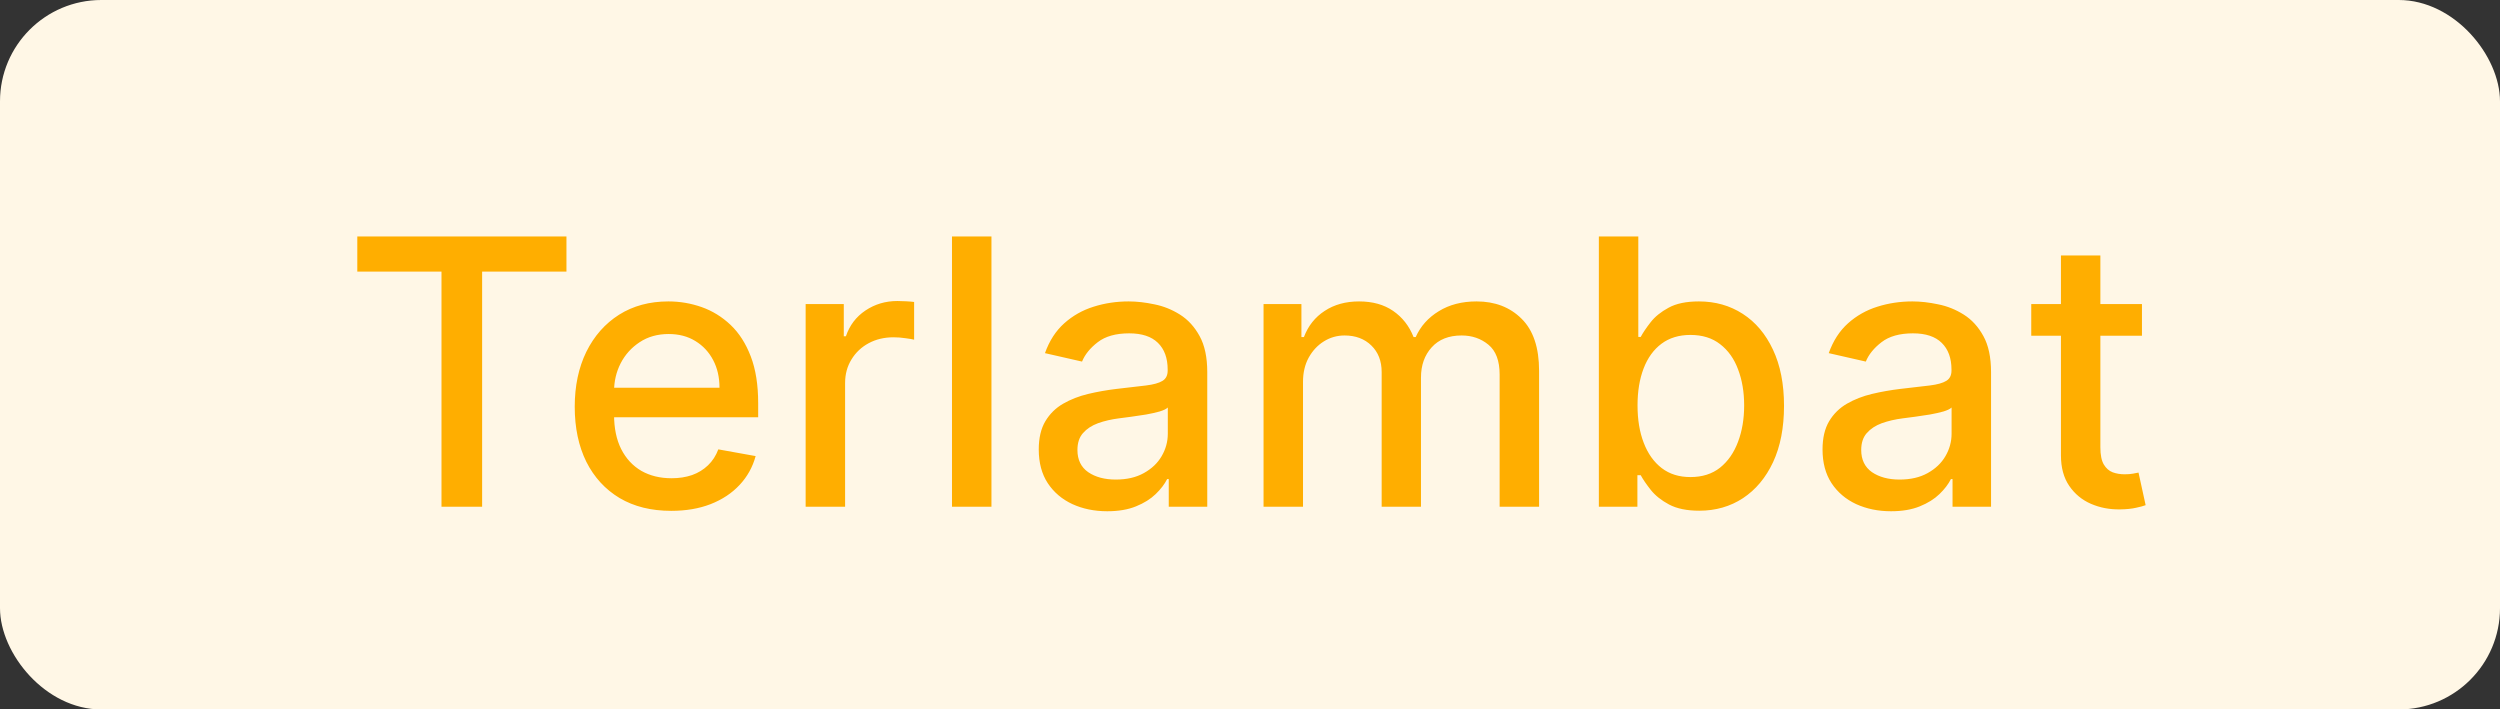<svg width="74" height="21" viewBox="0 0 74 21" fill="none" xmlns="http://www.w3.org/2000/svg">
<rect x="0" y="0" width="74" height="21" fill="#333333" stroke="none"/>
<rect width="74" height="21" rx="3" fill="#FFF7E6"/>
<path d="M10.576 8.039V7H16.767V8.039H14.271V15H13.068V8.039H10.576ZM19.867 15.121C19.276 15.121 18.767 14.995 18.34 14.742C17.915 14.487 17.587 14.129 17.355 13.668C17.126 13.204 17.012 12.662 17.012 12.039C17.012 11.425 17.126 10.883 17.355 10.414C17.587 9.945 17.91 9.579 18.324 9.316C18.741 9.053 19.228 8.922 19.785 8.922C20.124 8.922 20.452 8.978 20.77 9.09C21.087 9.202 21.372 9.378 21.625 9.617C21.878 9.857 22.077 10.168 22.223 10.551C22.369 10.931 22.442 11.393 22.442 11.938V12.352H17.672V11.477H21.297C21.297 11.169 21.235 10.897 21.11 10.66C20.985 10.421 20.809 10.232 20.582 10.094C20.358 9.956 20.095 9.887 19.793 9.887C19.465 9.887 19.178 9.967 18.934 10.129C18.692 10.288 18.504 10.496 18.371 10.754C18.241 11.009 18.176 11.287 18.176 11.586V12.27C18.176 12.671 18.246 13.012 18.387 13.293C18.53 13.574 18.729 13.789 18.985 13.938C19.24 14.083 19.538 14.156 19.879 14.156C20.1 14.156 20.302 14.125 20.485 14.062C20.667 13.997 20.824 13.901 20.957 13.773C21.09 13.646 21.192 13.488 21.262 13.301L22.367 13.5C22.279 13.825 22.12 14.111 21.891 14.355C21.664 14.598 21.379 14.787 21.035 14.922C20.694 15.055 20.305 15.121 19.867 15.121ZM23.847 15V9H24.976V9.953H25.039C25.148 9.63 25.341 9.376 25.617 9.191C25.896 9.004 26.211 8.91 26.562 8.91C26.635 8.91 26.721 8.913 26.82 8.918C26.922 8.923 27.001 8.93 27.058 8.938V10.055C27.011 10.042 26.928 10.027 26.808 10.012C26.689 9.993 26.569 9.984 26.449 9.984C26.173 9.984 25.927 10.043 25.711 10.16C25.497 10.275 25.328 10.435 25.203 10.641C25.078 10.844 25.015 11.075 25.015 11.336V15H23.847ZM29.347 7V15H28.179V7H29.347ZM32.774 15.133C32.394 15.133 32.05 15.062 31.743 14.922C31.436 14.779 31.192 14.572 31.013 14.301C30.836 14.03 30.747 13.698 30.747 13.305C30.747 12.966 30.812 12.688 30.942 12.469C31.073 12.25 31.248 12.077 31.47 11.949C31.691 11.822 31.939 11.725 32.212 11.66C32.485 11.595 32.764 11.546 33.048 11.512C33.407 11.47 33.699 11.436 33.923 11.41C34.147 11.382 34.31 11.336 34.411 11.273C34.513 11.211 34.563 11.109 34.563 10.969V10.941C34.563 10.6 34.467 10.336 34.274 10.148C34.084 9.961 33.8 9.867 33.423 9.867C33.03 9.867 32.72 9.954 32.493 10.129C32.269 10.301 32.114 10.492 32.028 10.703L30.931 10.453C31.061 10.088 31.251 9.794 31.501 9.57C31.754 9.344 32.044 9.18 32.372 9.078C32.7 8.974 33.045 8.922 33.407 8.922C33.647 8.922 33.901 8.951 34.169 9.008C34.44 9.062 34.692 9.164 34.927 9.312C35.164 9.461 35.358 9.673 35.509 9.949C35.66 10.223 35.735 10.578 35.735 11.016V15H34.595V14.18H34.548C34.472 14.331 34.359 14.479 34.208 14.625C34.057 14.771 33.863 14.892 33.626 14.988C33.389 15.085 33.105 15.133 32.774 15.133ZM33.028 14.195C33.351 14.195 33.627 14.132 33.856 14.004C34.088 13.876 34.264 13.71 34.384 13.504C34.506 13.296 34.567 13.073 34.567 12.836V12.062C34.526 12.104 34.445 12.143 34.325 12.18C34.208 12.213 34.074 12.243 33.923 12.27C33.772 12.293 33.625 12.315 33.481 12.336C33.338 12.354 33.218 12.37 33.122 12.383C32.895 12.412 32.688 12.46 32.501 12.527C32.316 12.595 32.168 12.693 32.056 12.82C31.946 12.945 31.892 13.112 31.892 13.32C31.892 13.609 31.998 13.828 32.212 13.977C32.425 14.122 32.698 14.195 33.028 14.195ZM37.401 15V9H38.522V9.977H38.596C38.721 9.646 38.926 9.388 39.21 9.203C39.493 9.016 39.833 8.922 40.229 8.922C40.63 8.922 40.966 9.016 41.237 9.203C41.51 9.391 41.712 9.648 41.842 9.977H41.905C42.048 9.656 42.276 9.401 42.589 9.211C42.901 9.018 43.273 8.922 43.706 8.922C44.25 8.922 44.694 9.092 45.038 9.434C45.384 9.775 45.557 10.289 45.557 10.977V15H44.389V11.086C44.389 10.68 44.279 10.385 44.057 10.203C43.836 10.021 43.572 9.93 43.264 9.93C42.884 9.93 42.589 10.047 42.378 10.281C42.167 10.513 42.061 10.811 42.061 11.176V15H40.897V11.012C40.897 10.686 40.795 10.425 40.592 10.227C40.389 10.029 40.125 9.93 39.8 9.93C39.578 9.93 39.374 9.988 39.186 10.105C39.001 10.22 38.852 10.38 38.737 10.586C38.625 10.792 38.569 11.03 38.569 11.301V15H37.401ZM47.326 15V7H48.494V9.973H48.565C48.632 9.848 48.73 9.703 48.858 9.539C48.985 9.375 49.162 9.232 49.389 9.109C49.615 8.984 49.915 8.922 50.287 8.922C50.772 8.922 51.204 9.044 51.584 9.289C51.965 9.534 52.263 9.887 52.479 10.348C52.697 10.809 52.807 11.363 52.807 12.012C52.807 12.66 52.699 13.216 52.483 13.68C52.267 14.141 51.97 14.496 51.592 14.746C51.215 14.993 50.783 15.117 50.299 15.117C49.934 15.117 49.636 15.056 49.405 14.934C49.175 14.811 48.996 14.668 48.865 14.504C48.735 14.34 48.635 14.194 48.565 14.066H48.467V15H47.326ZM48.471 12C48.471 12.422 48.532 12.792 48.655 13.109C48.777 13.427 48.954 13.676 49.186 13.855C49.418 14.033 49.701 14.121 50.037 14.121C50.386 14.121 50.678 14.029 50.912 13.844C51.147 13.656 51.324 13.402 51.444 13.082C51.566 12.762 51.627 12.401 51.627 12C51.627 11.604 51.567 11.249 51.447 10.934C51.33 10.618 51.153 10.37 50.916 10.188C50.682 10.005 50.389 9.914 50.037 9.914C49.699 9.914 49.412 10.001 49.178 10.176C48.946 10.35 48.77 10.594 48.651 10.906C48.531 11.219 48.471 11.583 48.471 12ZM55.974 15.133C55.594 15.133 55.251 15.062 54.943 14.922C54.636 14.779 54.392 14.572 54.213 14.301C54.036 14.03 53.947 13.698 53.947 13.305C53.947 12.966 54.012 12.688 54.142 12.469C54.273 12.25 54.449 12.077 54.67 11.949C54.891 11.822 55.139 11.725 55.412 11.66C55.685 11.595 55.964 11.546 56.248 11.512C56.607 11.47 56.899 11.436 57.123 11.41C57.347 11.382 57.51 11.336 57.611 11.273C57.713 11.211 57.764 11.109 57.764 10.969V10.941C57.764 10.6 57.667 10.336 57.474 10.148C57.284 9.961 57.001 9.867 56.623 9.867C56.23 9.867 55.92 9.954 55.693 10.129C55.469 10.301 55.314 10.492 55.228 10.703L54.131 10.453C54.261 10.088 54.451 9.794 54.701 9.57C54.954 9.344 55.244 9.18 55.572 9.078C55.9 8.974 56.245 8.922 56.607 8.922C56.847 8.922 57.101 8.951 57.369 9.008C57.64 9.062 57.892 9.164 58.127 9.312C58.364 9.461 58.558 9.673 58.709 9.949C58.86 10.223 58.935 10.578 58.935 11.016V15H57.795V14.18H57.748C57.672 14.331 57.559 14.479 57.408 14.625C57.257 14.771 57.063 14.892 56.826 14.988C56.589 15.085 56.305 15.133 55.974 15.133ZM56.228 14.195C56.551 14.195 56.827 14.132 57.057 14.004C57.288 13.876 57.464 13.71 57.584 13.504C57.706 13.296 57.767 13.073 57.767 12.836V12.062C57.726 12.104 57.645 12.143 57.525 12.18C57.408 12.213 57.274 12.243 57.123 12.27C56.972 12.293 56.825 12.315 56.682 12.336C56.538 12.354 56.419 12.37 56.322 12.383C56.096 12.412 55.889 12.46 55.701 12.527C55.516 12.595 55.368 12.693 55.256 12.82C55.146 12.945 55.092 13.112 55.092 13.32C55.092 13.609 55.199 13.828 55.412 13.977C55.626 14.122 55.898 14.195 56.228 14.195ZM63.402 9V9.938H60.125V9H63.402ZM61.004 7.562H62.171V13.238C62.171 13.465 62.205 13.635 62.273 13.75C62.341 13.862 62.428 13.939 62.535 13.98C62.644 14.02 62.763 14.039 62.89 14.039C62.984 14.039 63.066 14.033 63.136 14.02C63.207 14.007 63.261 13.996 63.3 13.988L63.511 14.953C63.444 14.979 63.347 15.005 63.222 15.031C63.097 15.06 62.941 15.075 62.754 15.078C62.446 15.083 62.16 15.029 61.894 14.914C61.629 14.8 61.414 14.622 61.25 14.383C61.086 14.143 61.004 13.842 61.004 13.48V7.562Z" fill="#FFAE00"/>
</svg>
